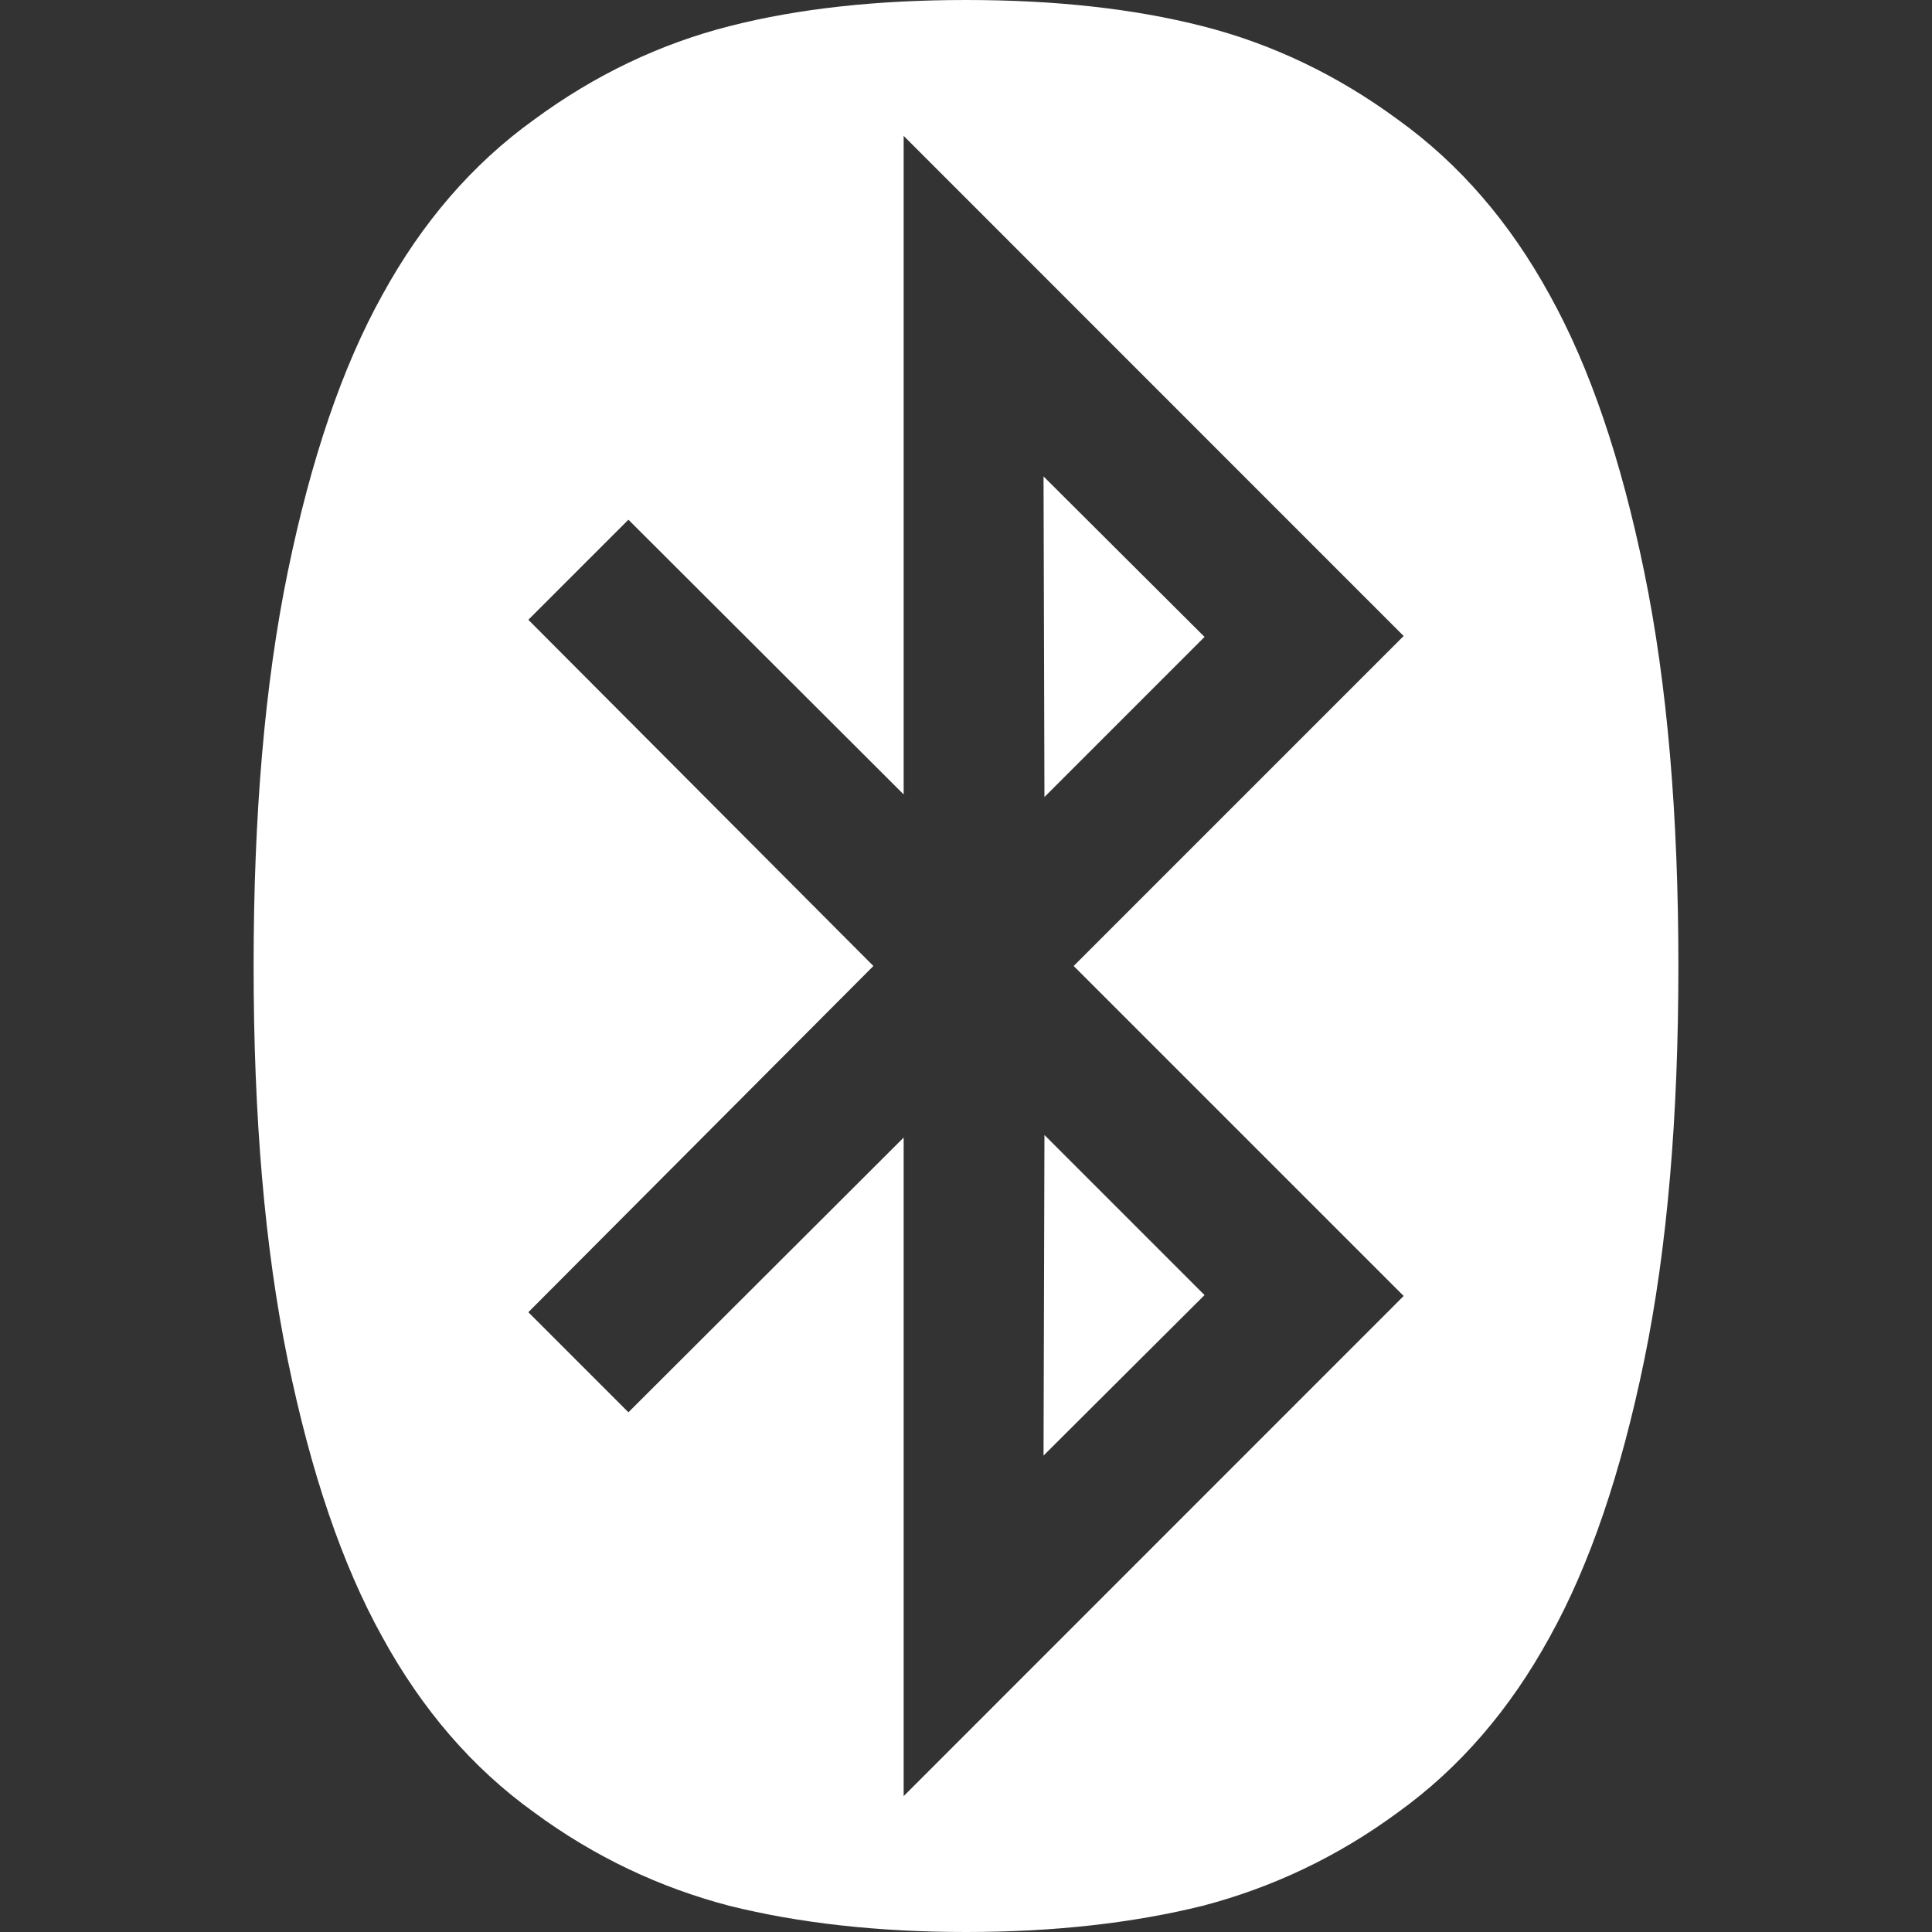 <svg xmlns="http://www.w3.org/2000/svg" xlink="http://www.w3.org/1999/xlink" width="20px" height="20px" viewBox="0 0 15 15" version="1.1">
  <rect x="0" y="0" width="15" height="15" fill="#333333" stroke="none"/>
  <g id="surface1">
    <path d="M 8.109 8.812 L 9.352 10.055 L 8.102 11.301 Z M 8.102 3.699 L 9.352 4.945 L 8.109 6.188 Z M 7.016 13.945 L 10.898 10.062 L 8.336 7.5 L 10.898 4.938 L 7.016 1.055 L 7.016 6.168 L 4.879 4.035 L 4.102 4.812 L 6.781 7.5 L 4.102 10.188 L 4.879 10.965 L 7.016 8.832 Z M 13.031 7.5 C 13.031 8.668 12.945 9.688 12.766 10.559 C 12.586 11.434 12.344 12.148 12.031 12.711 C 11.723 13.273 11.332 13.727 10.855 14.07 C 10.383 14.418 9.875 14.656 9.336 14.797 C 8.797 14.93 8.188 15 7.5 15 C 6.812 15 6.199 14.93 5.664 14.797 C 5.125 14.656 4.617 14.418 4.145 14.07 C 3.668 13.727 3.277 13.273 2.969 12.711 C 2.656 12.148 2.414 11.434 2.234 10.559 C 2.055 9.688 1.969 8.668 1.969 7.5 C 1.969 6.332 2.055 5.312 2.234 4.441 C 2.414 3.566 2.656 2.852 2.969 2.289 C 3.277 1.727 3.668 1.273 4.145 0.93 C 4.617 0.582 5.125 0.34 5.664 0.203 C 6.199 0.066 6.812 0 7.5 0 C 8.188 0 8.797 0.066 9.336 0.203 C 9.875 0.34 10.383 0.582 10.855 0.93 C 11.332 1.273 11.723 1.727 12.031 2.289 C 12.344 2.852 12.586 3.566 12.766 4.441 C 12.945 5.312 13.031 6.332 13.031 7.5 Z M 13.031 7.5 " fill="#FFFFFF"/>
  </g>
</svg>